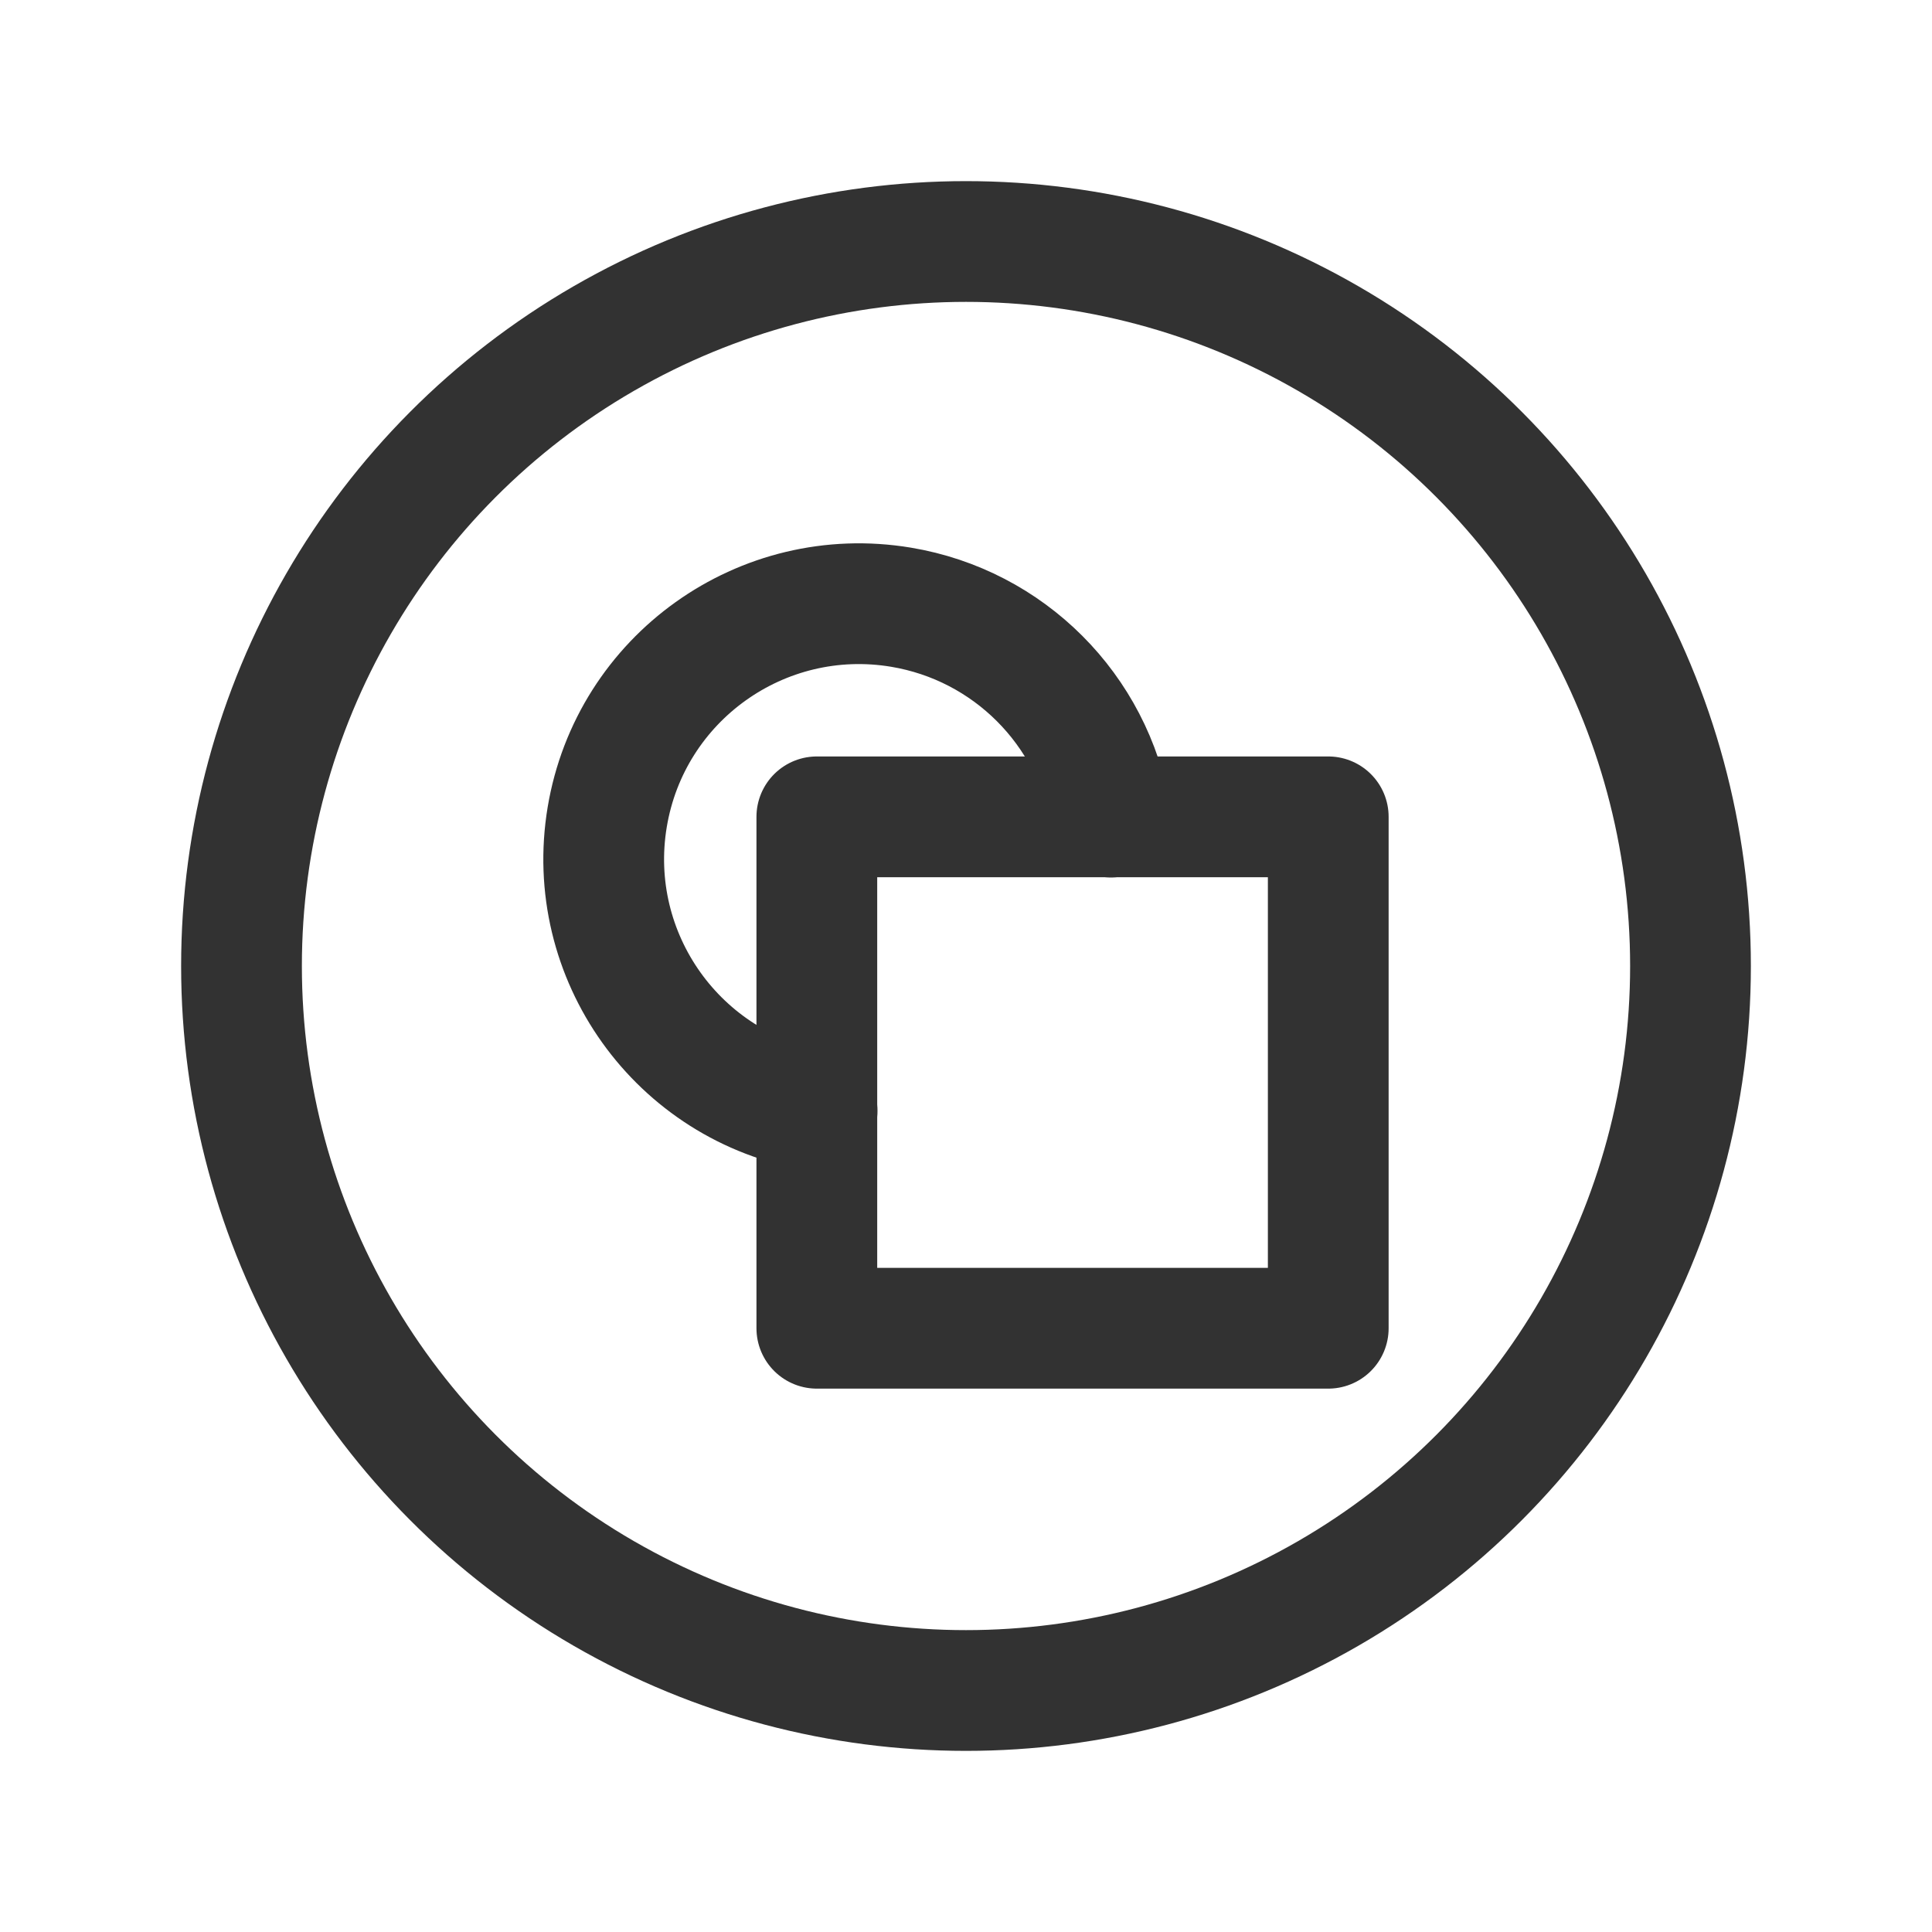 <?xml version="1.0" encoding="UTF-8"?><svg version="1.1" viewBox="0 0 24 24" xmlns="http://www.w3.org/2000/svg" xmlns:xlink="http://www.w3.org/1999/xlink"><g fill="none"><path d="M24 24h-24v-24h24Z"></path><rect width="6.353" height="6.353" x="10.147" y="10.147" rx=".947" ry="0" stroke="#323232" stroke-linecap="round" stroke-linejoin="round" stroke-width="1.5"></rect><circle cx="12" cy="12" r="9" stroke="#323232" stroke-linecap="round" stroke-linejoin="round" stroke-width="1.5"></circle><path stroke="#323232" stroke-linecap="round" stroke-linejoin="round" stroke-width="1.5" d="M10.15 13.8l-2.29559e-07-3.8273e-08c-1.728-.288-2.895-1.922-2.607-3.65 .288-1.728 1.922-2.895 3.65-2.607 1.337.223 2.384 1.27 2.607 2.607"></path></g></svg>